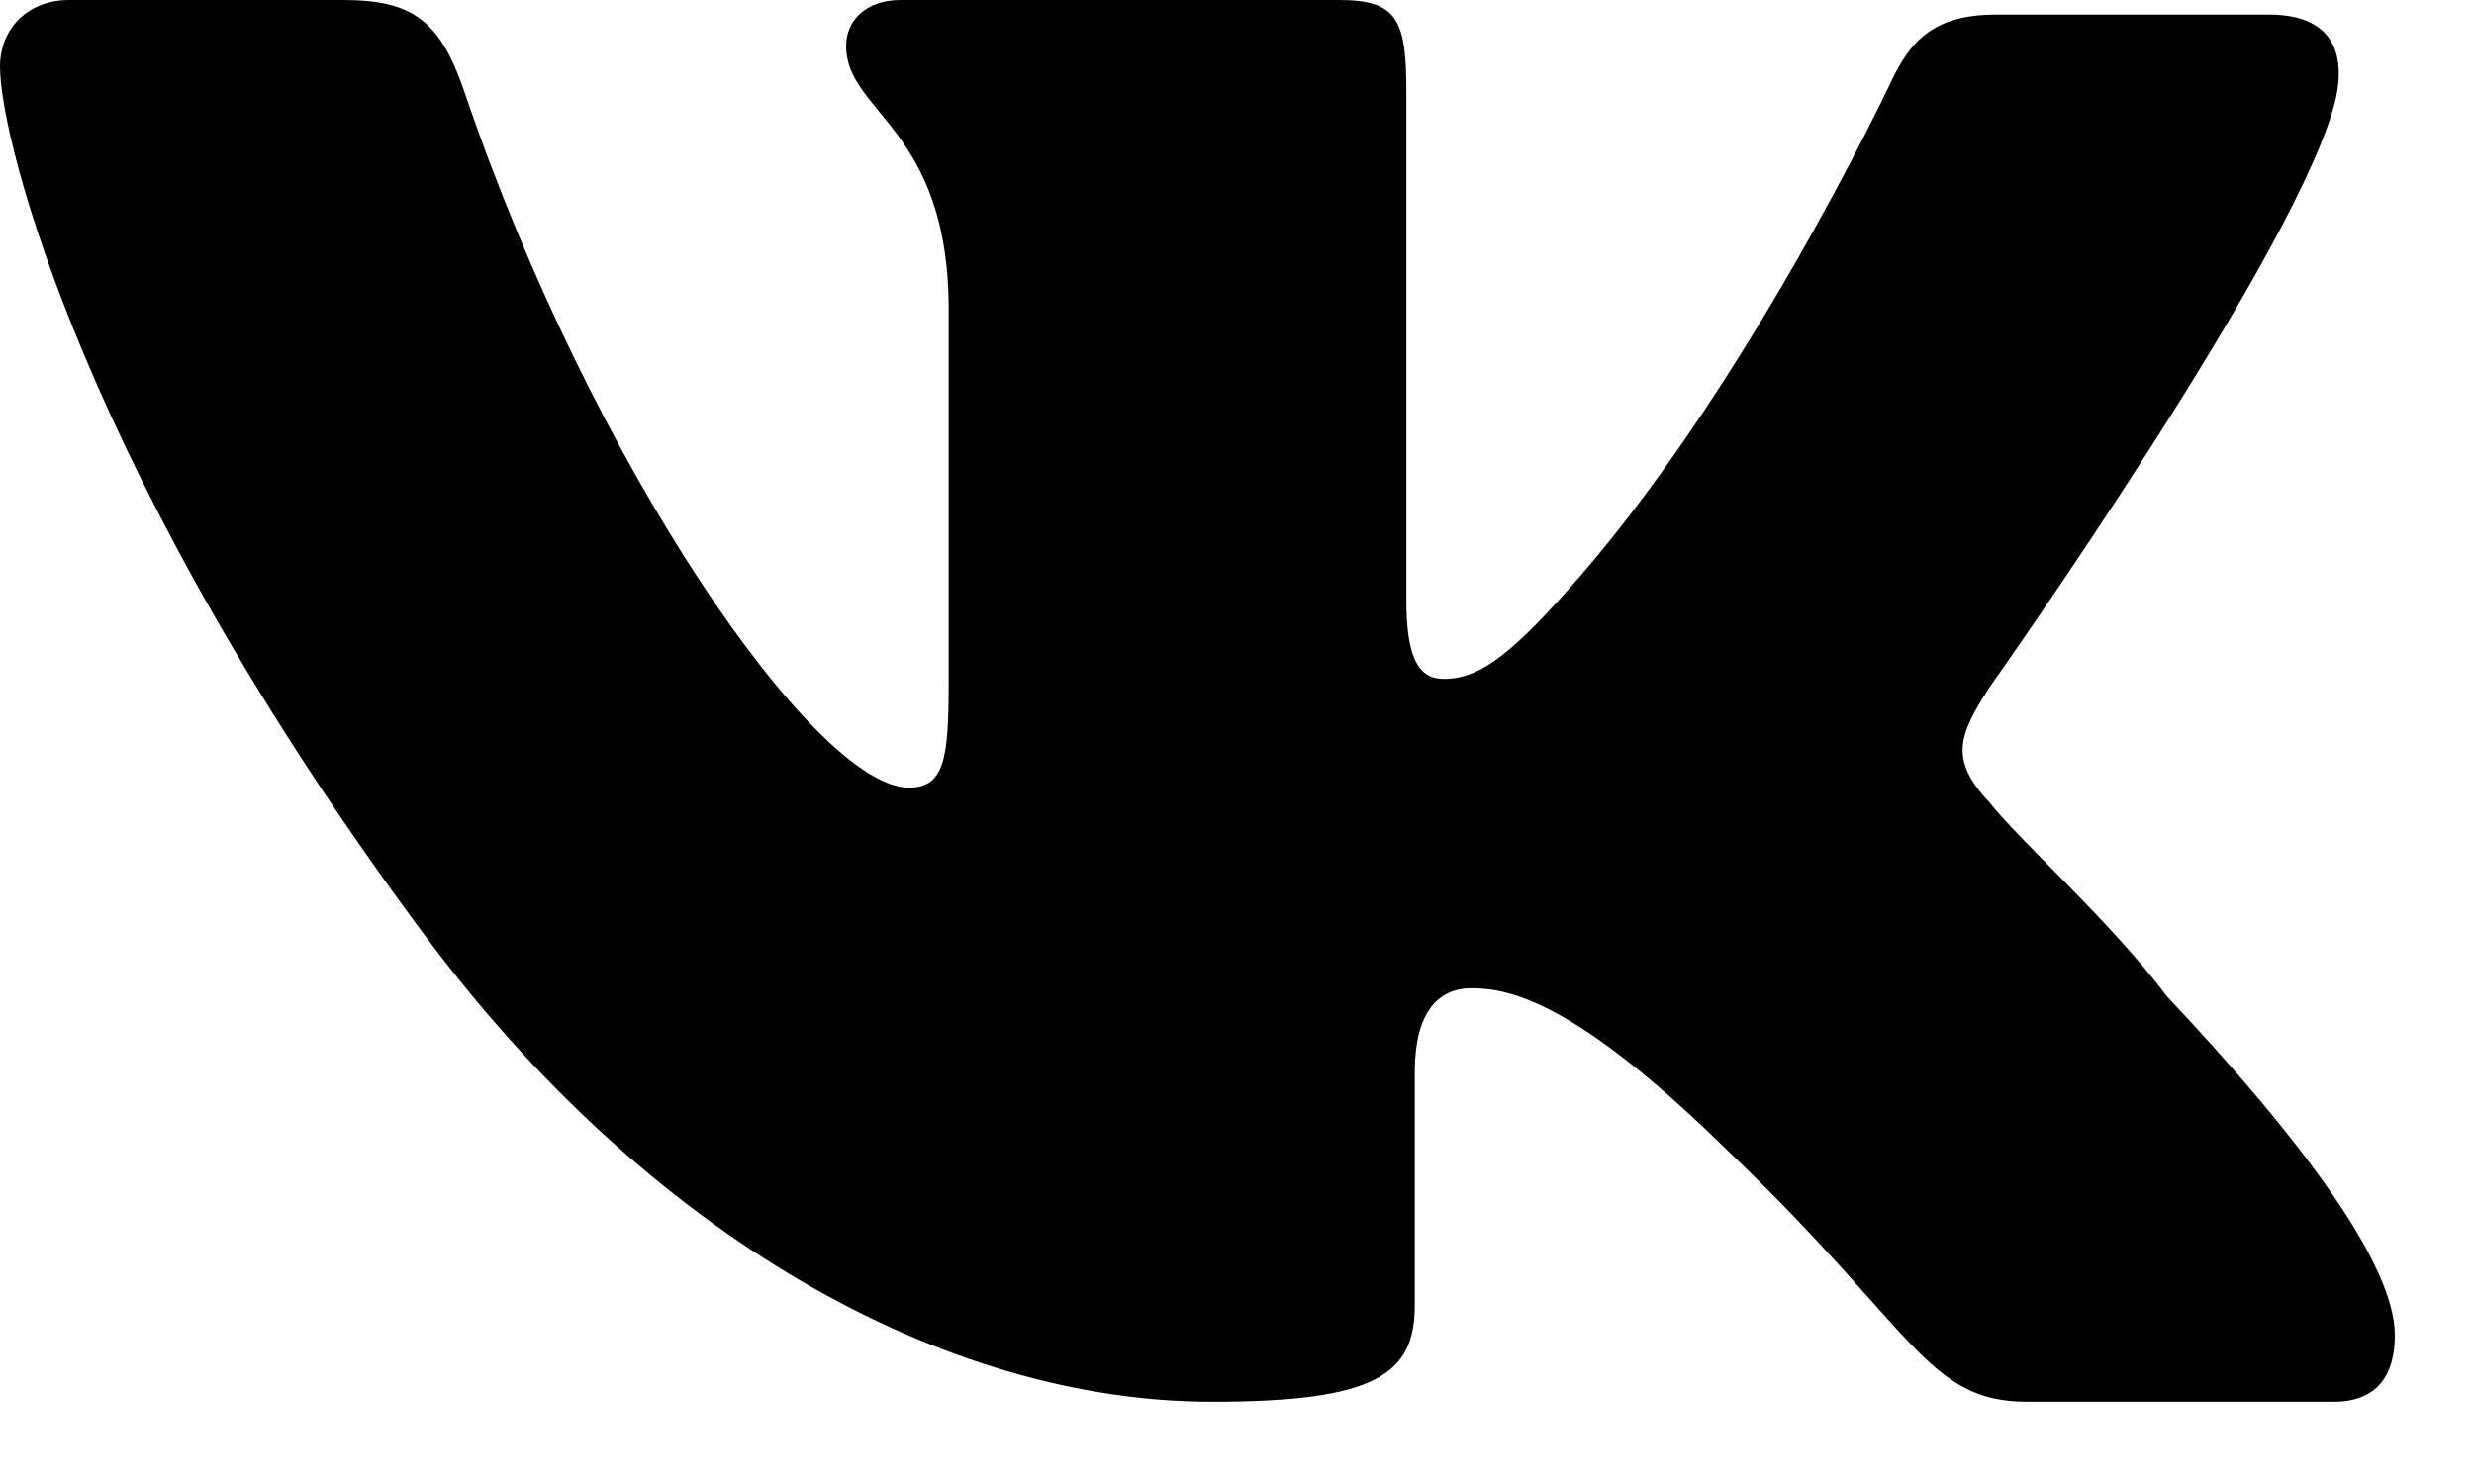 <svg xmlns="http://www.w3.org/2000/svg" viewBox="0 0 20 12"><g><g><path d="M16.083 5.558s2.55-3.598 2.804-4.78c.084-.423-.101-.66-.54-.66h-2.214c-.506 0-.692.22-.844.54 0 0-1.197 2.55-2.653 4.157-.467.52-.705.675-.963.675-.208 0-.304-.173-.304-.642V.743c0-.574-.067-.743-.54-.743H7.28c-.27 0-.44.157-.44.372 0 .54.829.663.829 2.128v3.024c0 .608-.034.845-.321.845-.76 0-2.568-2.619-3.582-5.592C3.565.17 3.345 0 2.771 0H.557C.237 0 0 .22 0 .54c0 .592.693 3.329 3.413 6.995 1.824 2.466 4.223 3.8 6.385 3.8 1.318 0 1.639-.219 1.639-.777V8.666c0-.473.186-.675.456-.675.304 0 .84.097 2.095 1.334 1.486 1.42 1.588 2.01 2.399 2.01h2.483c.253 0 .49-.118.49-.54 0-.558-.727-1.554-1.841-2.737-.457-.608-1.2-1.267-1.436-1.57-.338-.356-.237-.558 0-.93"/></g></g></svg>
